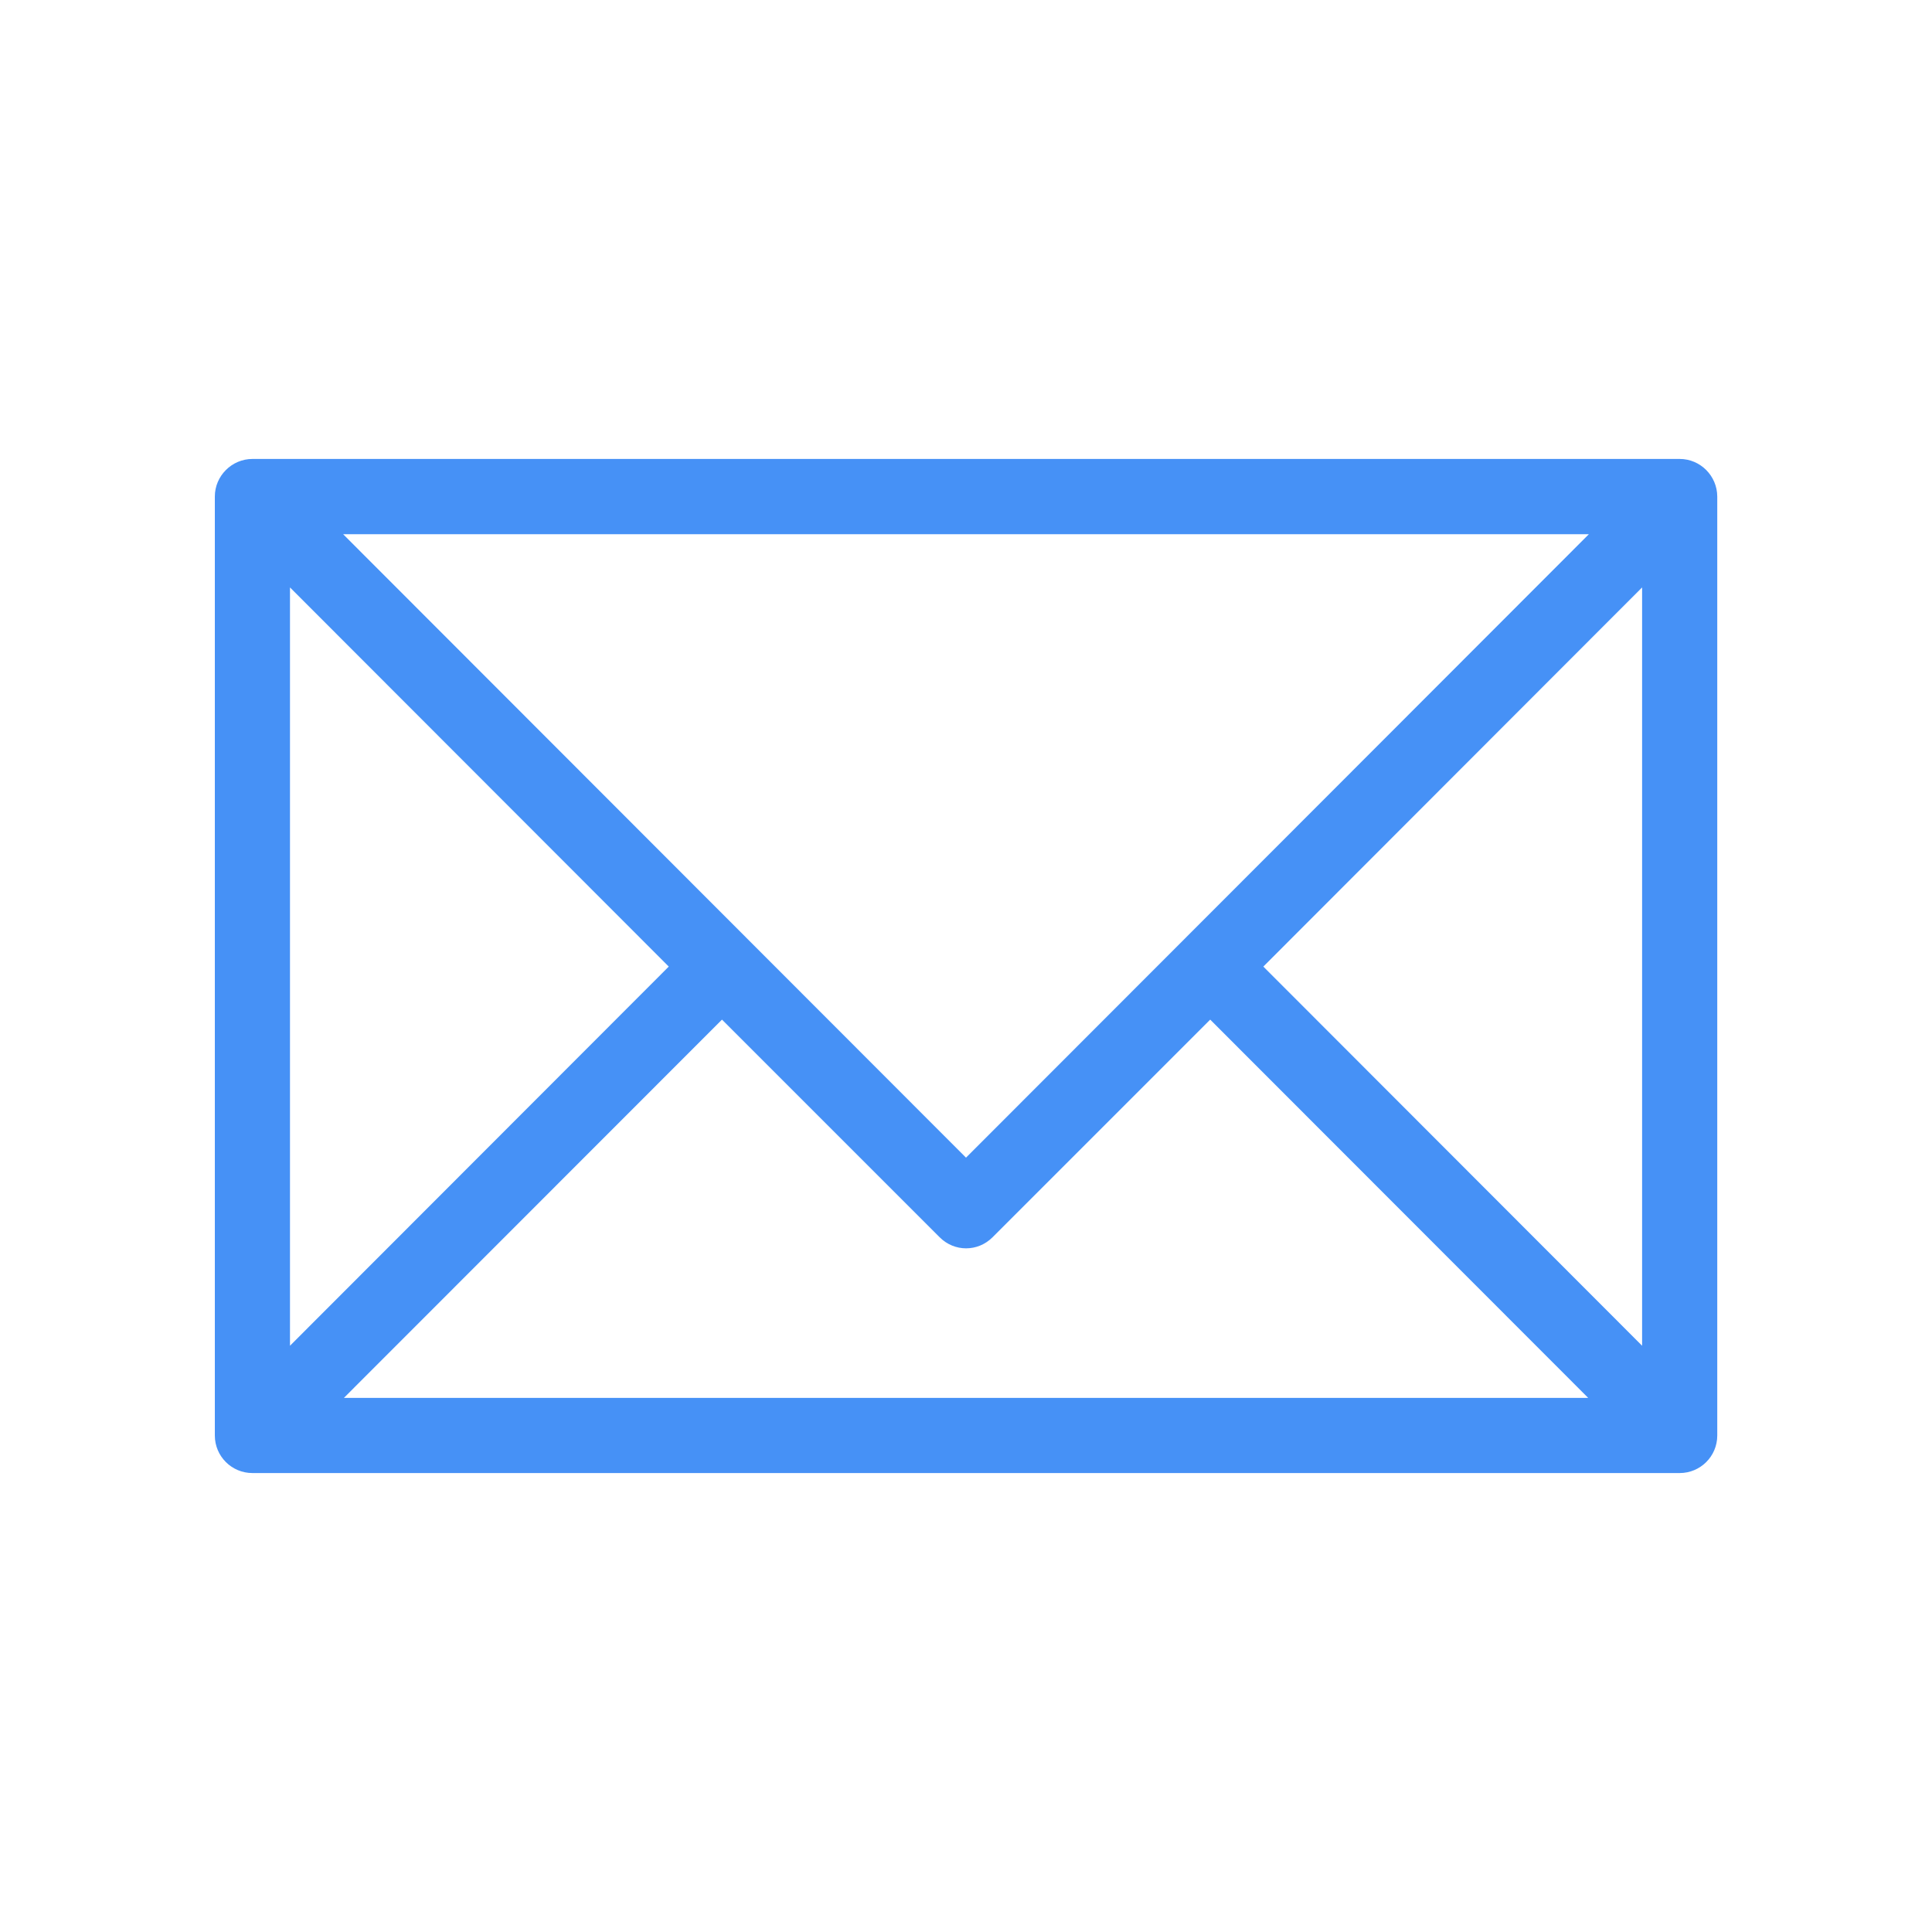 <svg version="1.1" xmlns="http://www.w3.org/2000/svg" xmlns:xlink="http://www.w3.org/1999/xlink"  class="svg-contact-icon" id="email" viewBox="0 0 20 20">
<g  fill="#4691f6">
<path  d="M17.388,4.751H2.613c-0.213,0-0.389,0.175-0.389,0.389v9.72c0,0.216,0.175,0.389,0.389,0.389h14.775c0.214,0,0.389-0.173,0.389-0.389v-9.72C17.776,4.926,17.602,4.751,17.388,4.751 M16.448,5.53L10,11.984L3.552,5.53H16.448zM3.002,6.081l3.921,3.925l-3.921,3.925V6.081z M3.56,14.471l3.914-3.916l2.253,2.253c0.153,0.153,0.395,0.153,0.548,0l2.253-2.253l3.913,3.916H3.56z M16.999,13.931l-3.921-3.925l3.921-3.925V13.931z"></path>
</g>
</svg>
